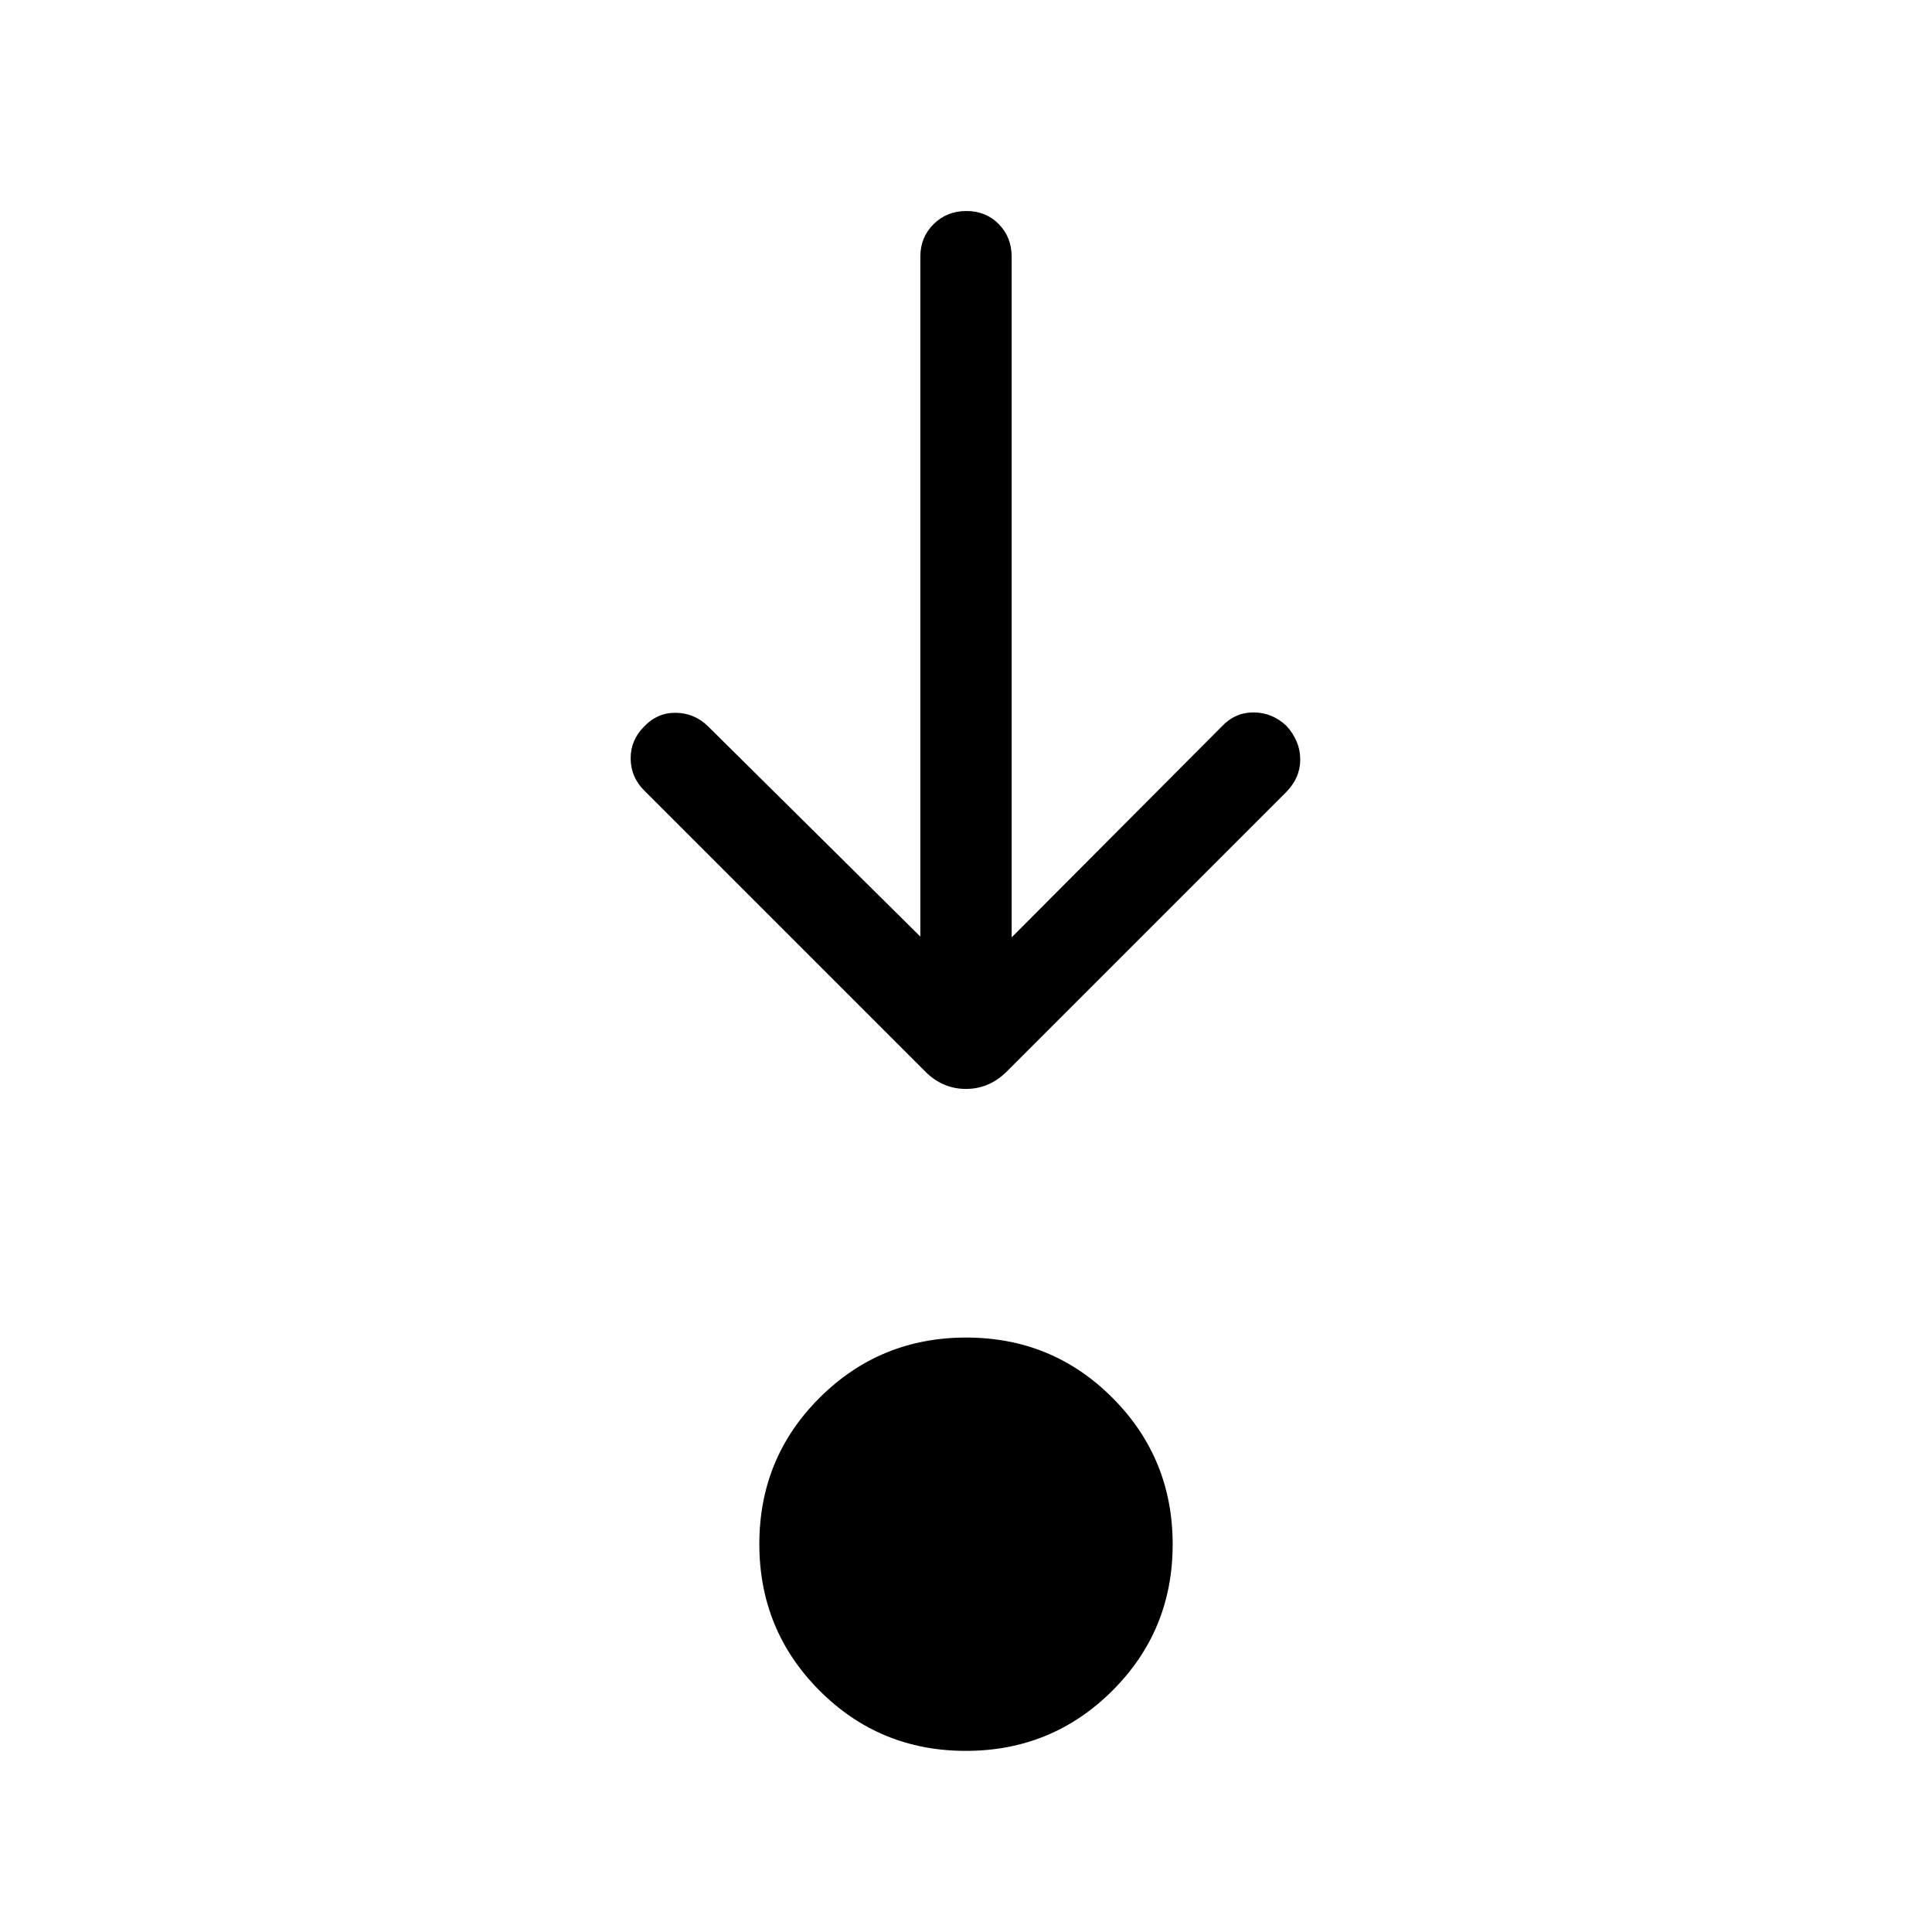 <svg xmlns="http://www.w3.org/2000/svg" width="48" height="48" viewBox="0 -960 960 960"><path d="M479.9-90q-42.82 0-72.71-29.98-29.88-29.98-29.88-72.81t29.98-72.71q29.98-29.88 72.81-29.88 42.82 0 72.71 29.98 29.88 29.97 29.88 72.8t-29.98 72.71Q522.73-90 479.9-90Zm-22.59-404.61v-337.85q0-9.64 6.58-16.17 6.58-6.52 16.31-6.52 9.72 0 16.11 6.52 6.38 6.53 6.38 16.17v338.23L607-598.92q6.6-7.08 15.84-7.08t16.32 6.6q6.92 7.61 6.92 16.78 0 9.17-7.08 16.31L500.23-427.54q-8.68 8.62-20.26 8.62-11.59 0-20.2-8.62L320-567.31q-6.56-6.59-6.63-15.76-.06-9.16 6.63-15.85 6.69-7.08 16-6.89 9.31.2 16 6.89l105.31 104.31Z"/></svg>